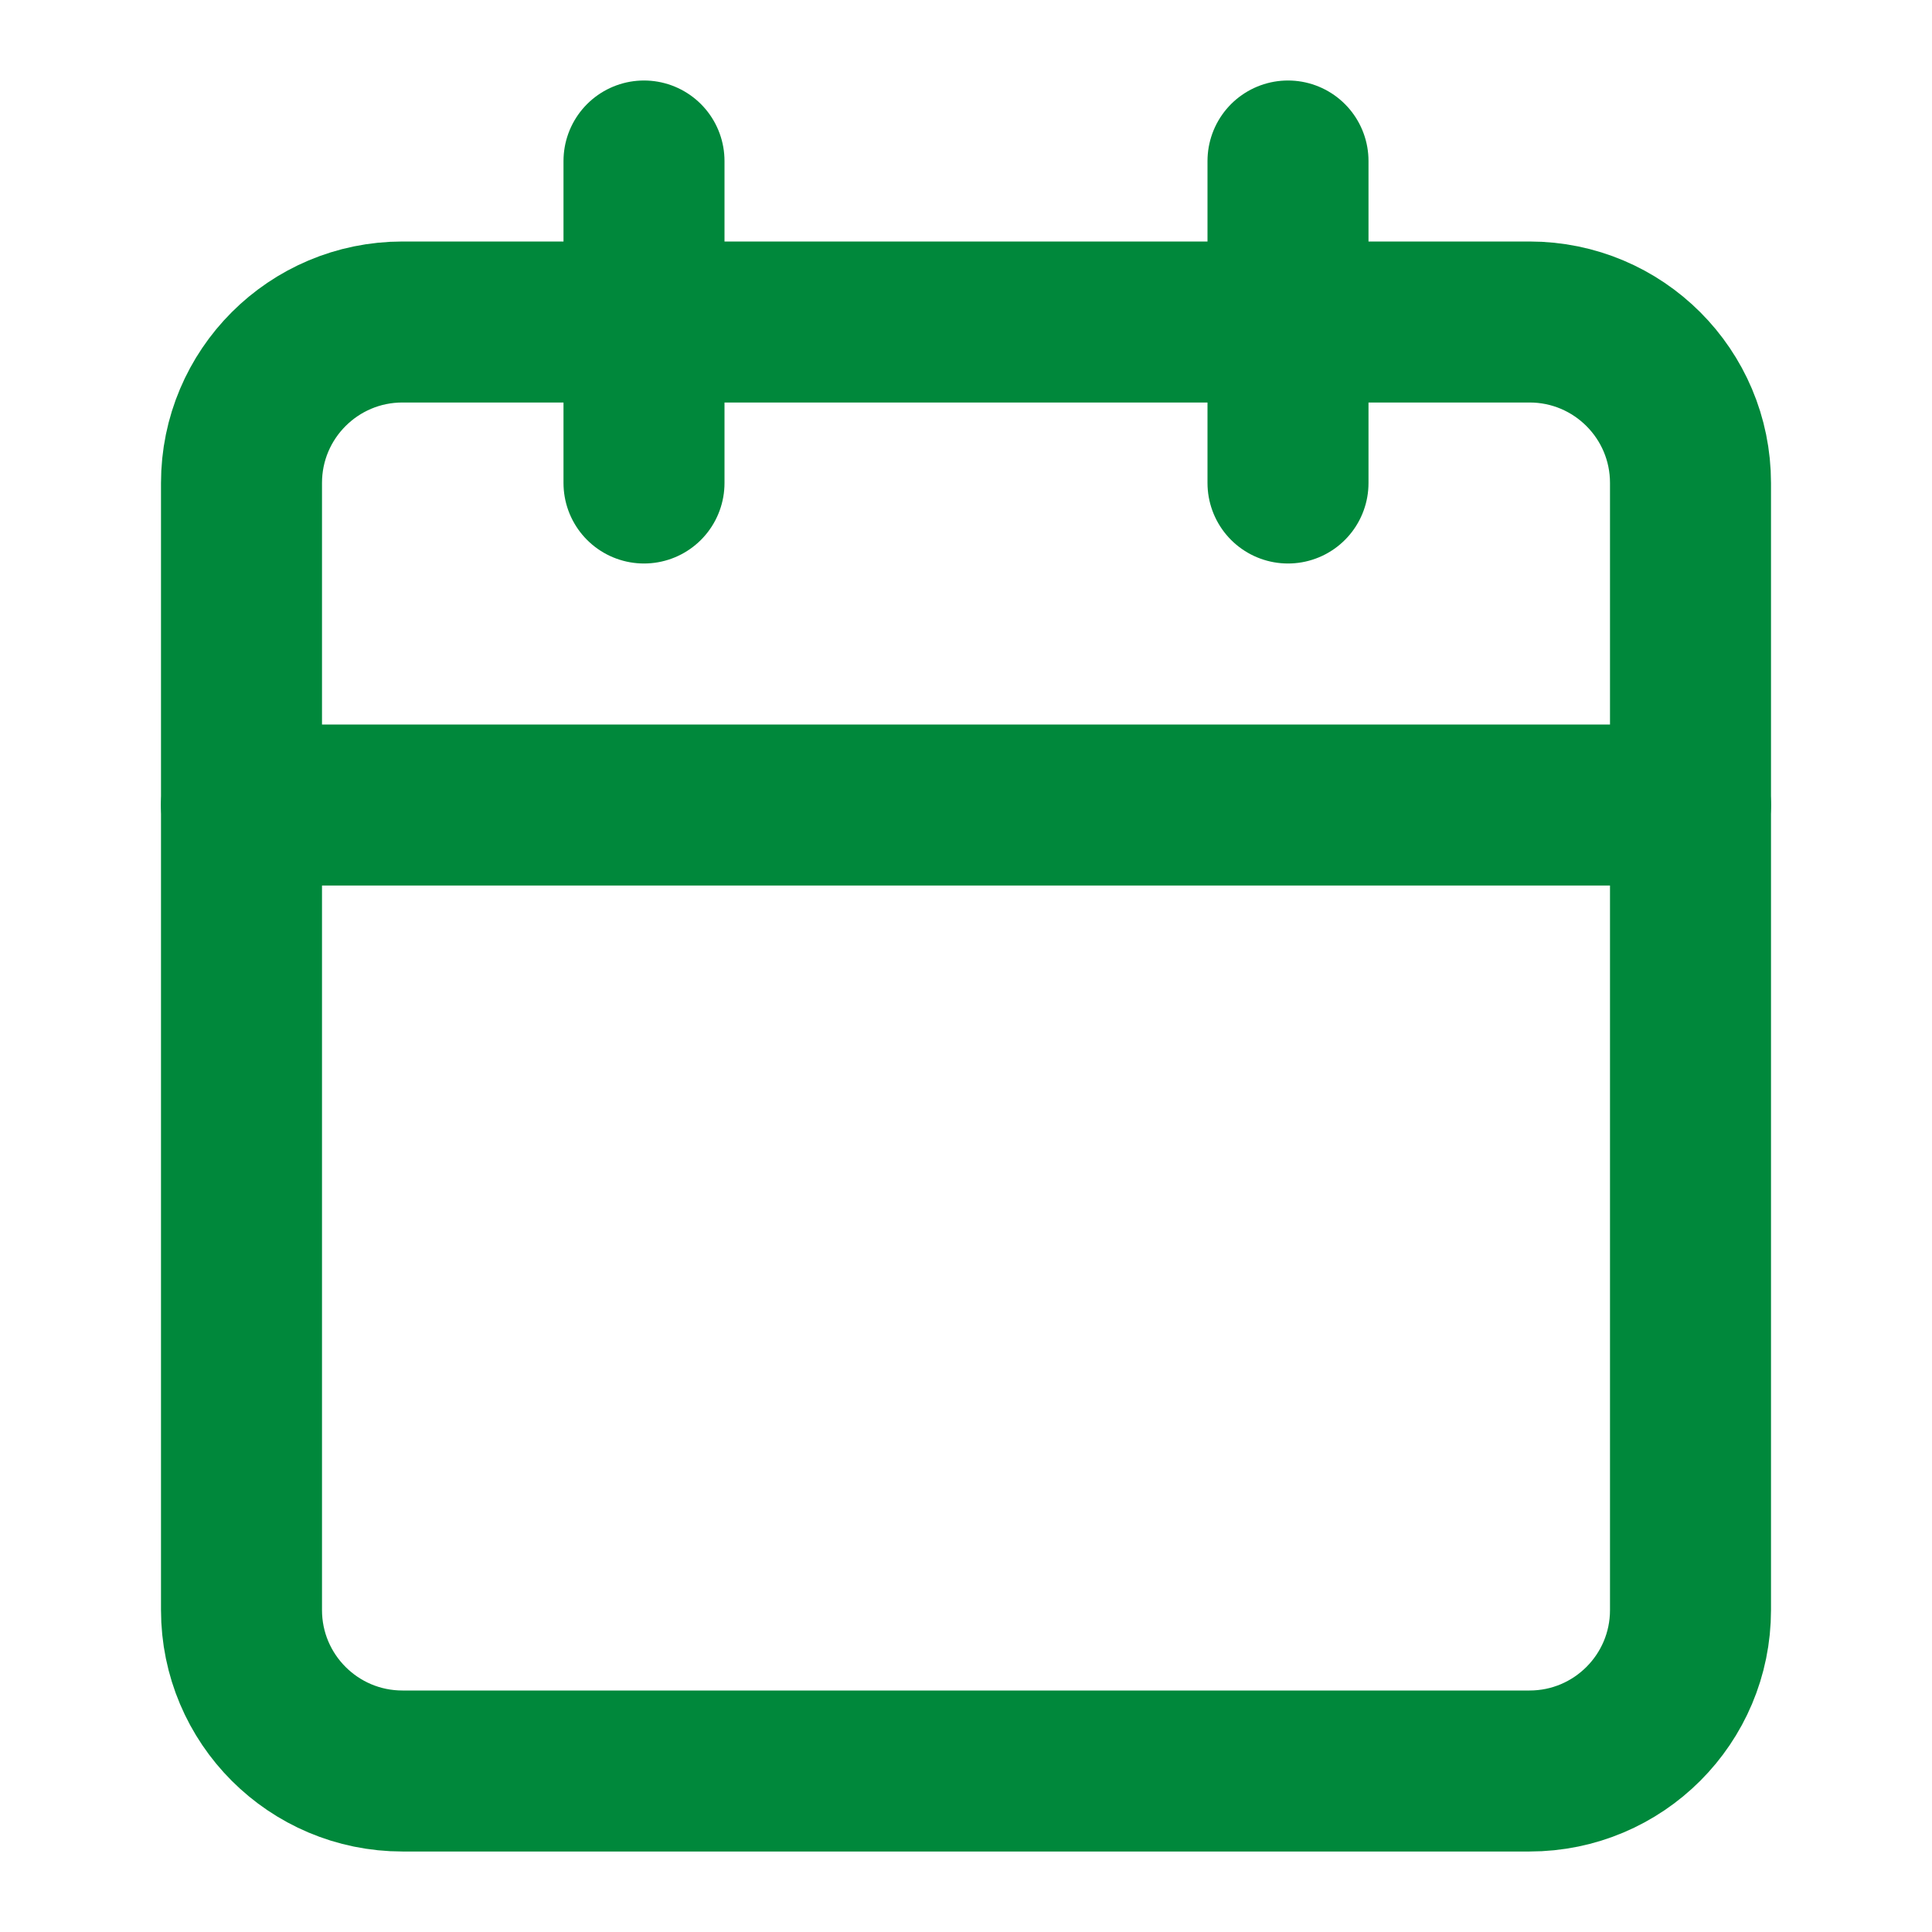 <svg width="24" height="24" viewBox="0 0 24 24" fill="none" xmlns="http://www.w3.org/2000/svg">
<path d="M19 4H5C3.895 4 3 4.895 3 6V20C3 21.105 3.895 22 5 22H19C20.105 22 21 21.105 21 20V6C21 4.895 20.105 4 19 4Z" stroke="#00883B" stroke-width="2" stroke-linecap="round" stroke-linejoin="round"/>
<path d="M16 2V6" stroke="#00883B" stroke-width="2" stroke-linecap="round" stroke-linejoin="round"/>
<path d="M8 2V6" stroke="#00883B" stroke-width="2" stroke-linecap="round" stroke-linejoin="round"/>
<path d="M3 10H21" stroke="#00883B" stroke-width="2" stroke-linecap="round" stroke-linejoin="round"/>
</svg>
